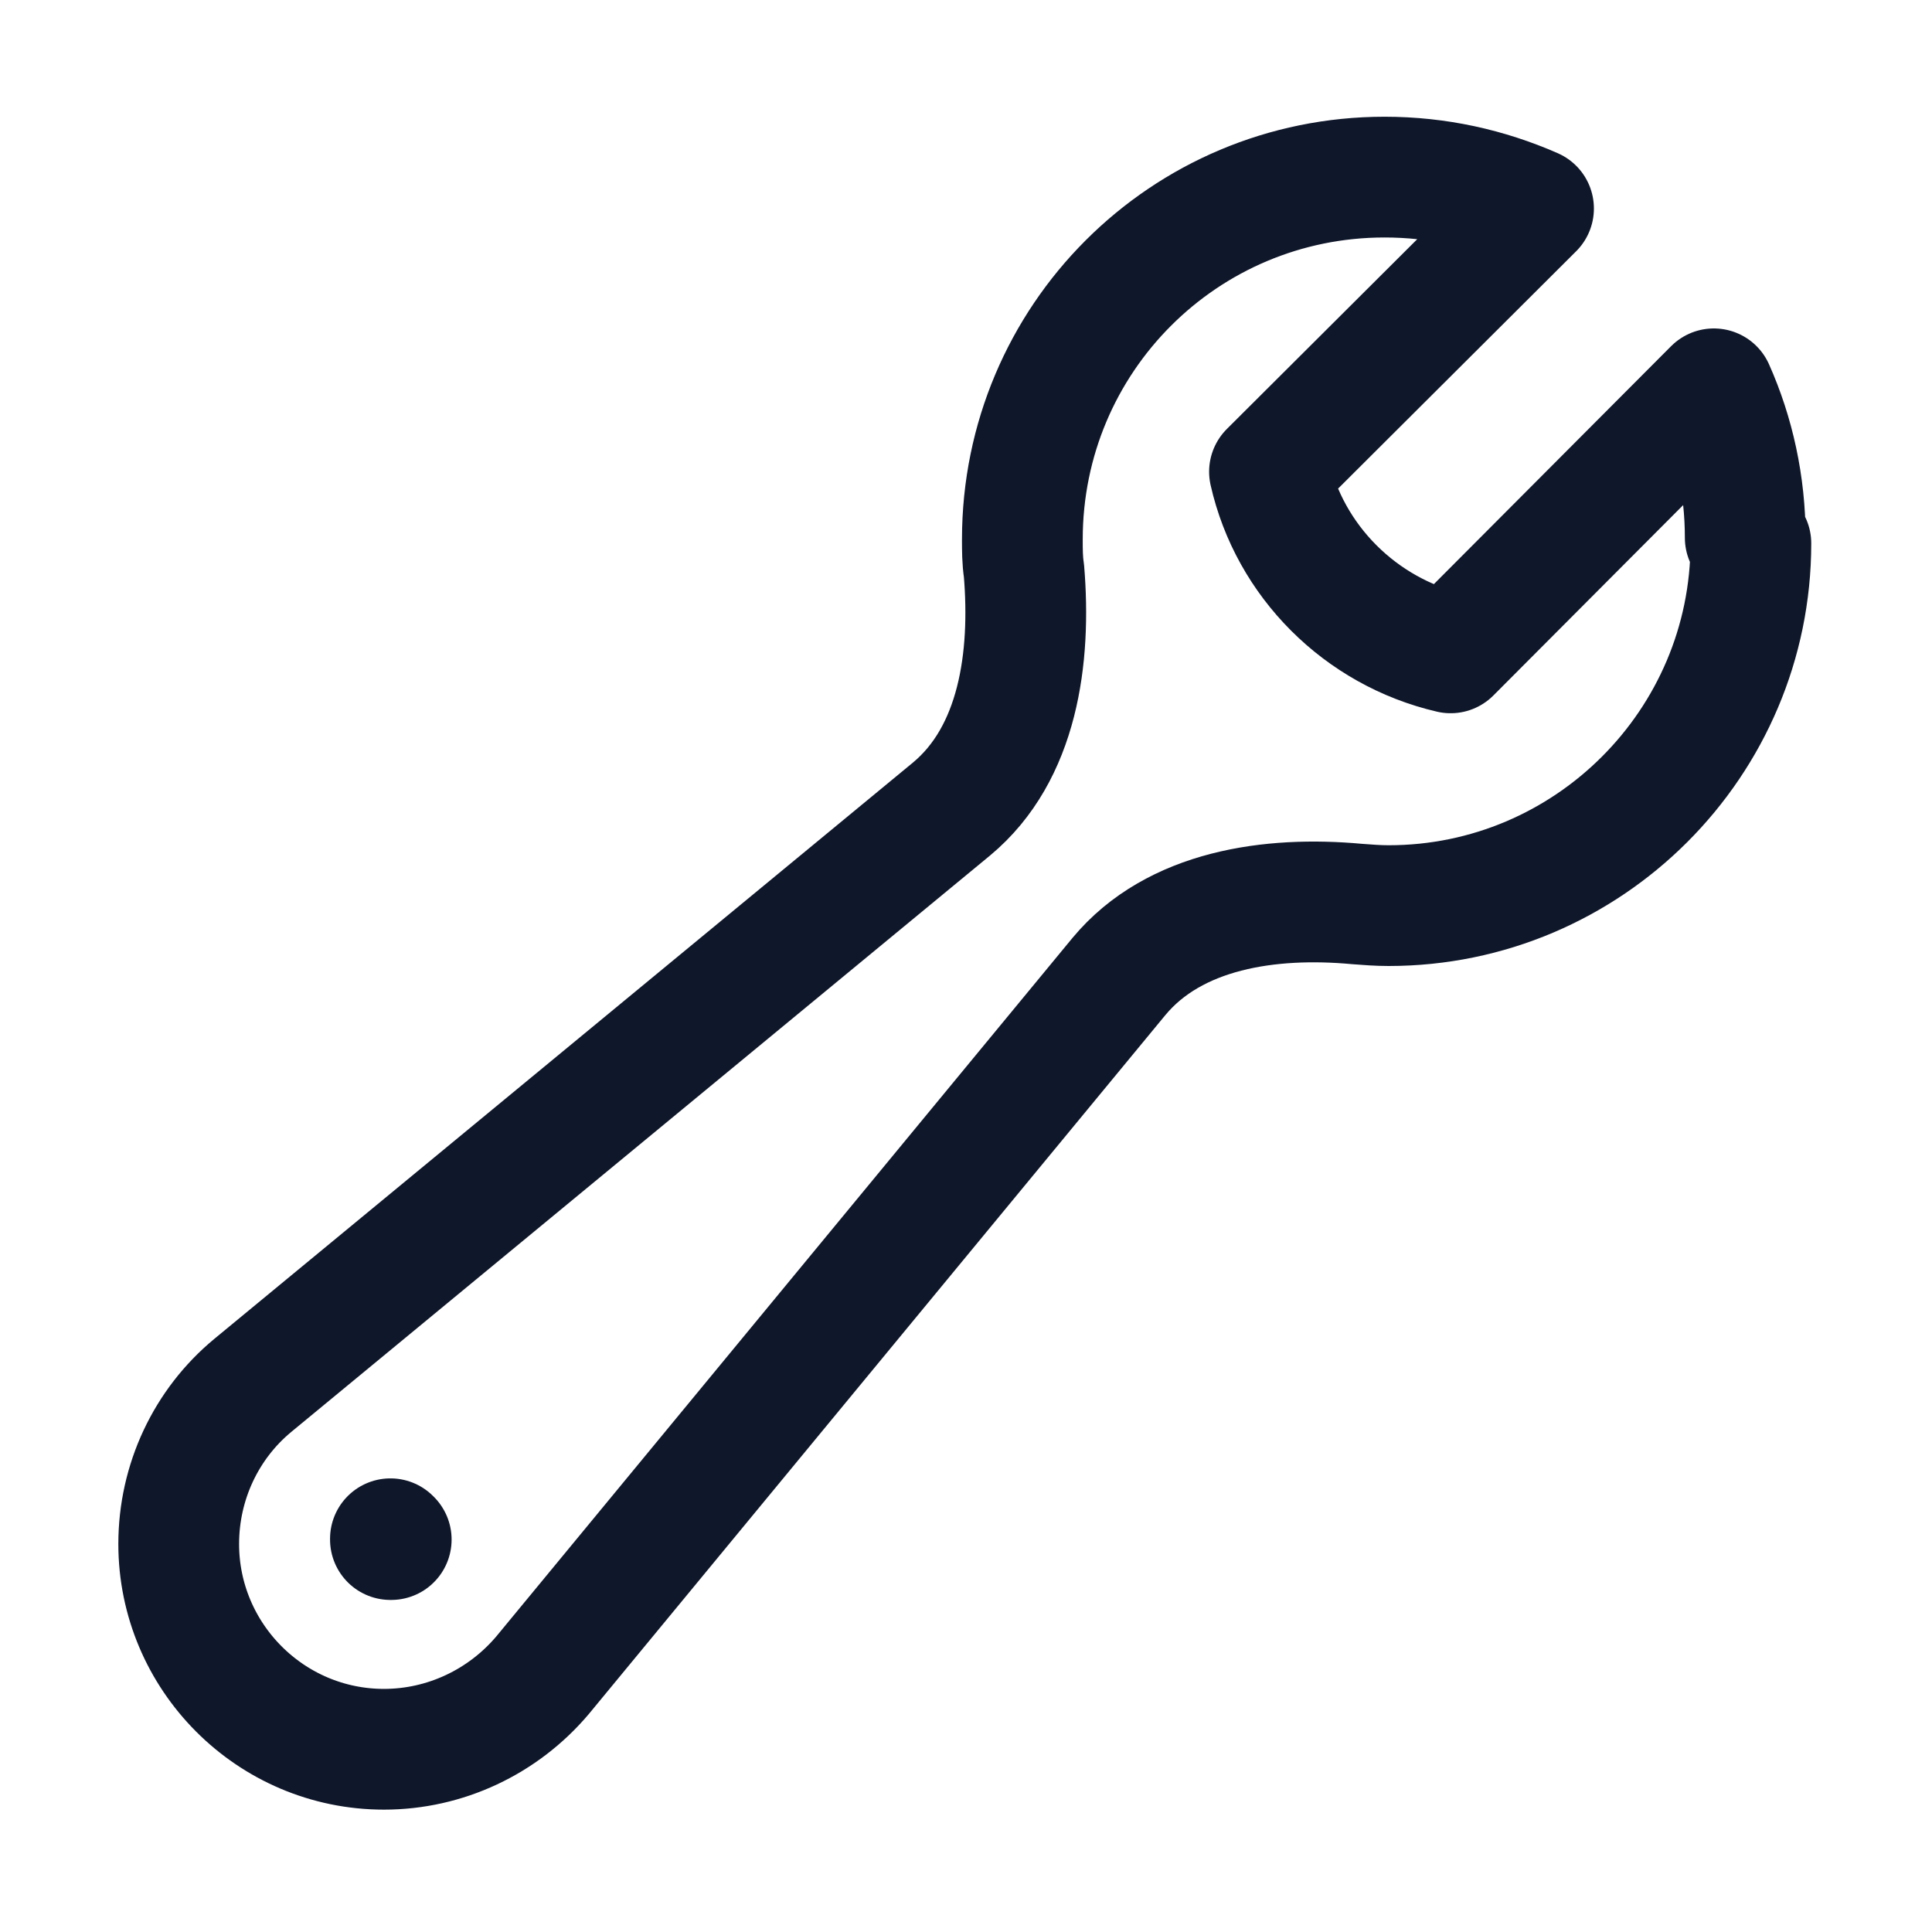 <svg viewBox="0 0 24 24" xmlns="http://www.w3.org/2000/svg"><g stroke-linecap="round" stroke-width="1.5" stroke="#0F172A" fill="none" stroke-linejoin="round"><path d="M21.75 6.75c0 2.48-2.02 4.5-4.5 4.5 -.13 0-.26-.01-.39-.02 -1.08-.1-2.27.07-2.96.9l-7.16 8.68c-.49.58-1.21.92-1.97.92 -1.41 0-2.55-1.15-2.55-2.55 0-.77.34-1.49.92-1.97l8.68-7.16c.83-.69.99-1.88.9-2.96 -.02-.13-.02-.26-.02-.39 0-2.49 2.01-4.5 4.5-4.5 .66 0 1.28.14 1.85.39l-3.28 3.27c.25 1.11 1.13 1.99 2.25 2.25l3.27-3.28c.25.56.39 1.19.39 1.85Z"/><path d="M4.86 19.125h0v0h-.01v-.01Z"/></g></svg>